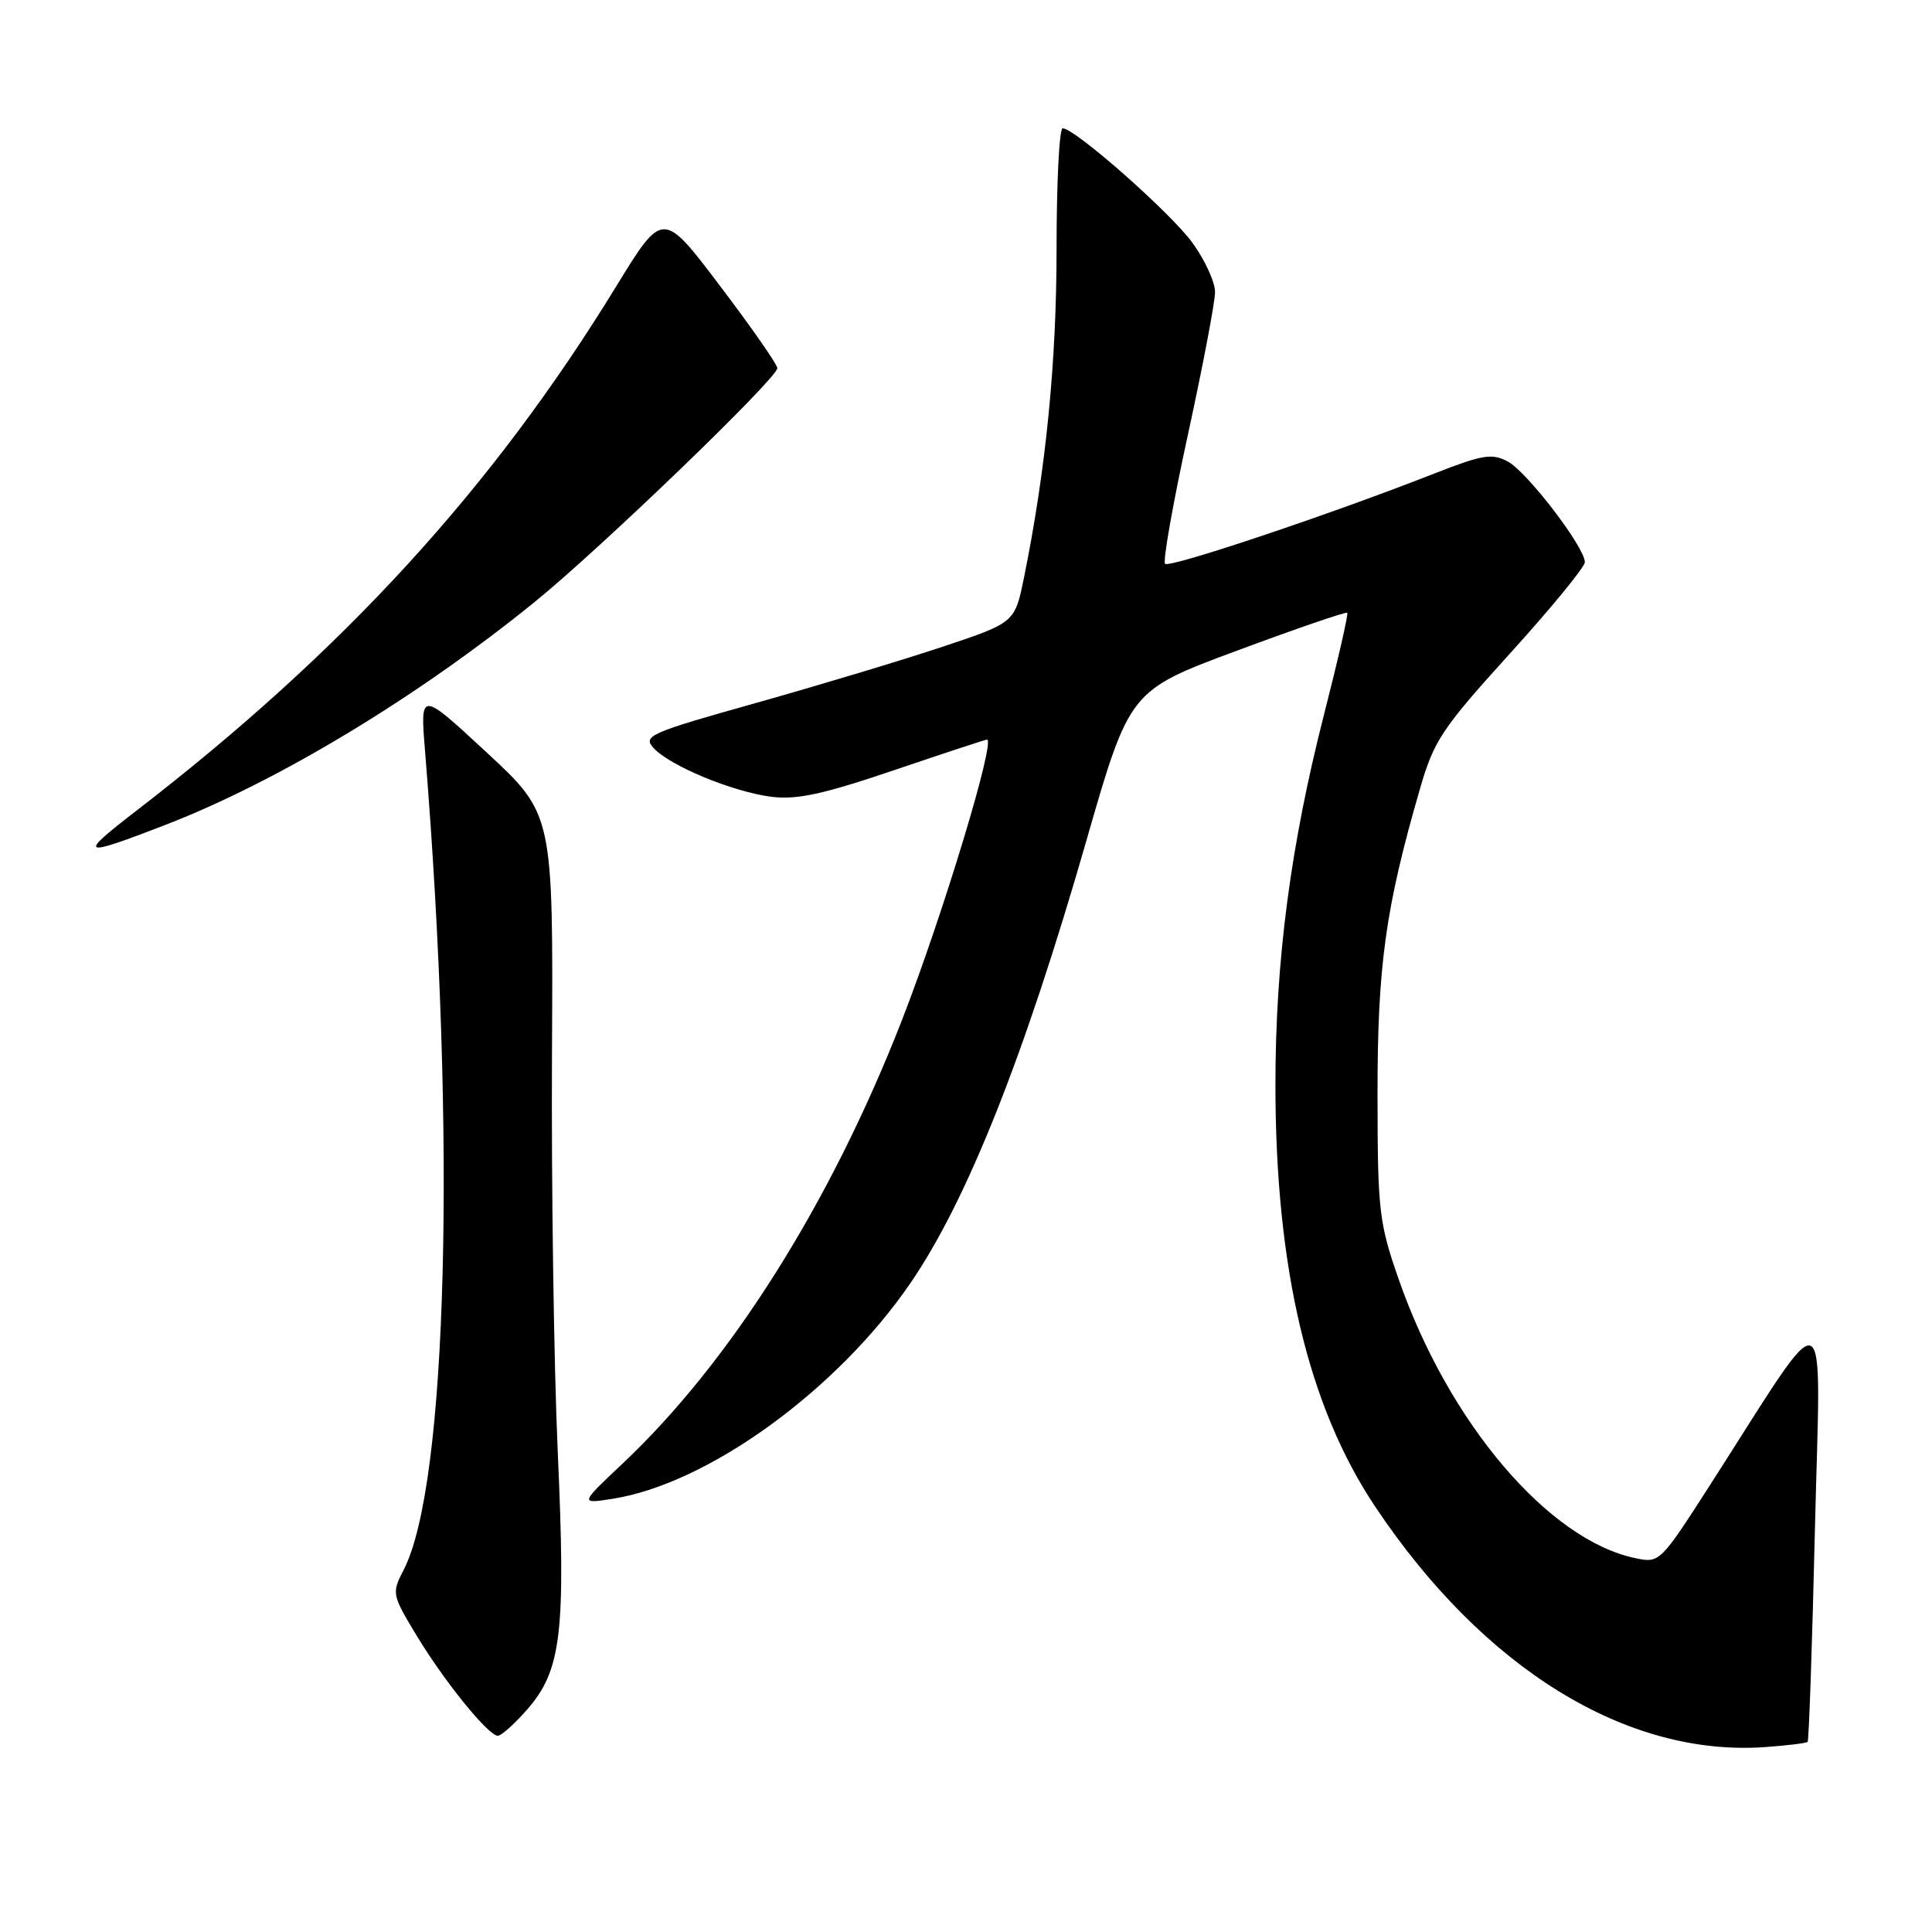 <?xml version="1.0" encoding="UTF-8" standalone="no"?>
<!DOCTYPE svg PUBLIC "-//W3C//DTD SVG 1.1//EN" "http://www.w3.org/Graphics/SVG/1.1/DTD/svg11.dtd" >
<svg xmlns="http://www.w3.org/2000/svg" xmlns:xlink="http://www.w3.org/1999/xlink" version="1.1" viewBox="0 0 256 256">
 <g >
 <path fill="currentColor"
d=" M 239.52 230.81 C 239.69 230.64 240.13 217.90 240.49 202.50 C 241.25 170.89 242.79 171.52 226.56 196.82 C 220.01 207.02 219.90 207.14 216.72 206.47 C 205.16 204.07 191.95 188.51 185.33 169.50 C 182.72 162.01 182.54 160.46 182.53 145.00 C 182.52 127.97 183.58 120.29 188.16 104.50 C 190.00 98.12 191.06 96.54 200.09 86.58 C 205.54 80.57 210.00 75.13 210.00 74.49 C 210.00 72.52 202.36 62.53 199.80 61.16 C 197.69 60.03 196.45 60.24 189.94 62.79 C 176.41 68.11 154.97 75.30 154.38 74.71 C 154.06 74.39 155.42 66.70 157.40 57.62 C 159.38 48.53 161.00 40.02 161.00 38.70 C 161.00 37.38 159.66 34.45 158.02 32.19 C 155.14 28.21 142.43 17.00 140.81 17.00 C 140.36 17.00 140.00 24.18 140.00 32.97 C 140.00 48.00 138.59 62.22 135.69 76.50 C 134.47 82.50 134.47 82.50 124.98 85.67 C 119.77 87.41 108.65 90.76 100.27 93.12 C 86.08 97.10 85.15 97.51 86.59 99.10 C 88.73 101.47 97.07 104.92 102.22 105.58 C 105.57 106.00 109.10 105.24 118.45 102.06 C 125.03 99.83 130.58 98.00 130.78 98.00 C 131.97 98.00 124.94 121.20 119.58 135.00 C 110.15 159.26 96.87 180.37 82.54 193.89 C 76.82 199.28 76.82 199.28 81.16 198.60 C 93.80 196.62 110.91 184.23 120.65 170.00 C 128.15 159.04 135.71 140.04 143.92 111.50 C 149.67 91.50 149.67 91.50 163.95 86.20 C 171.80 83.28 178.36 81.03 178.52 81.20 C 178.68 81.36 177.31 87.36 175.48 94.52 C 171.01 111.98 169.00 127.24 169.00 143.78 C 169.01 168.09 173.34 186.36 182.24 199.67 C 196.58 221.11 215.53 232.79 233.86 231.50 C 236.80 231.29 239.35 230.98 239.52 230.81 Z  M 69.80 226.58 C 74.39 221.35 74.98 216.47 73.91 192.50 C 73.39 180.95 73.05 157.19 73.14 139.69 C 73.31 107.88 73.31 107.88 64.49 99.71 C 55.67 91.53 55.67 91.53 56.32 99.52 C 60.49 150.81 59.29 196.79 53.49 208.01 C 51.89 211.11 51.93 211.29 55.18 216.68 C 58.86 222.79 64.71 230.00 65.97 230.00 C 66.42 230.00 68.14 228.46 69.80 226.58 Z  M 22.00 109.27 C 36.87 103.51 55.23 92.42 70.77 79.83 C 79.53 72.73 103.00 50.12 103.00 48.78 C 103.00 48.30 99.59 43.40 95.41 37.89 C 87.83 27.87 87.83 27.87 81.66 37.93 C 65.26 64.70 45.52 86.27 18.00 107.48 C 10.23 113.47 10.65 113.66 22.00 109.27 Z "/>
</g>
</svg>